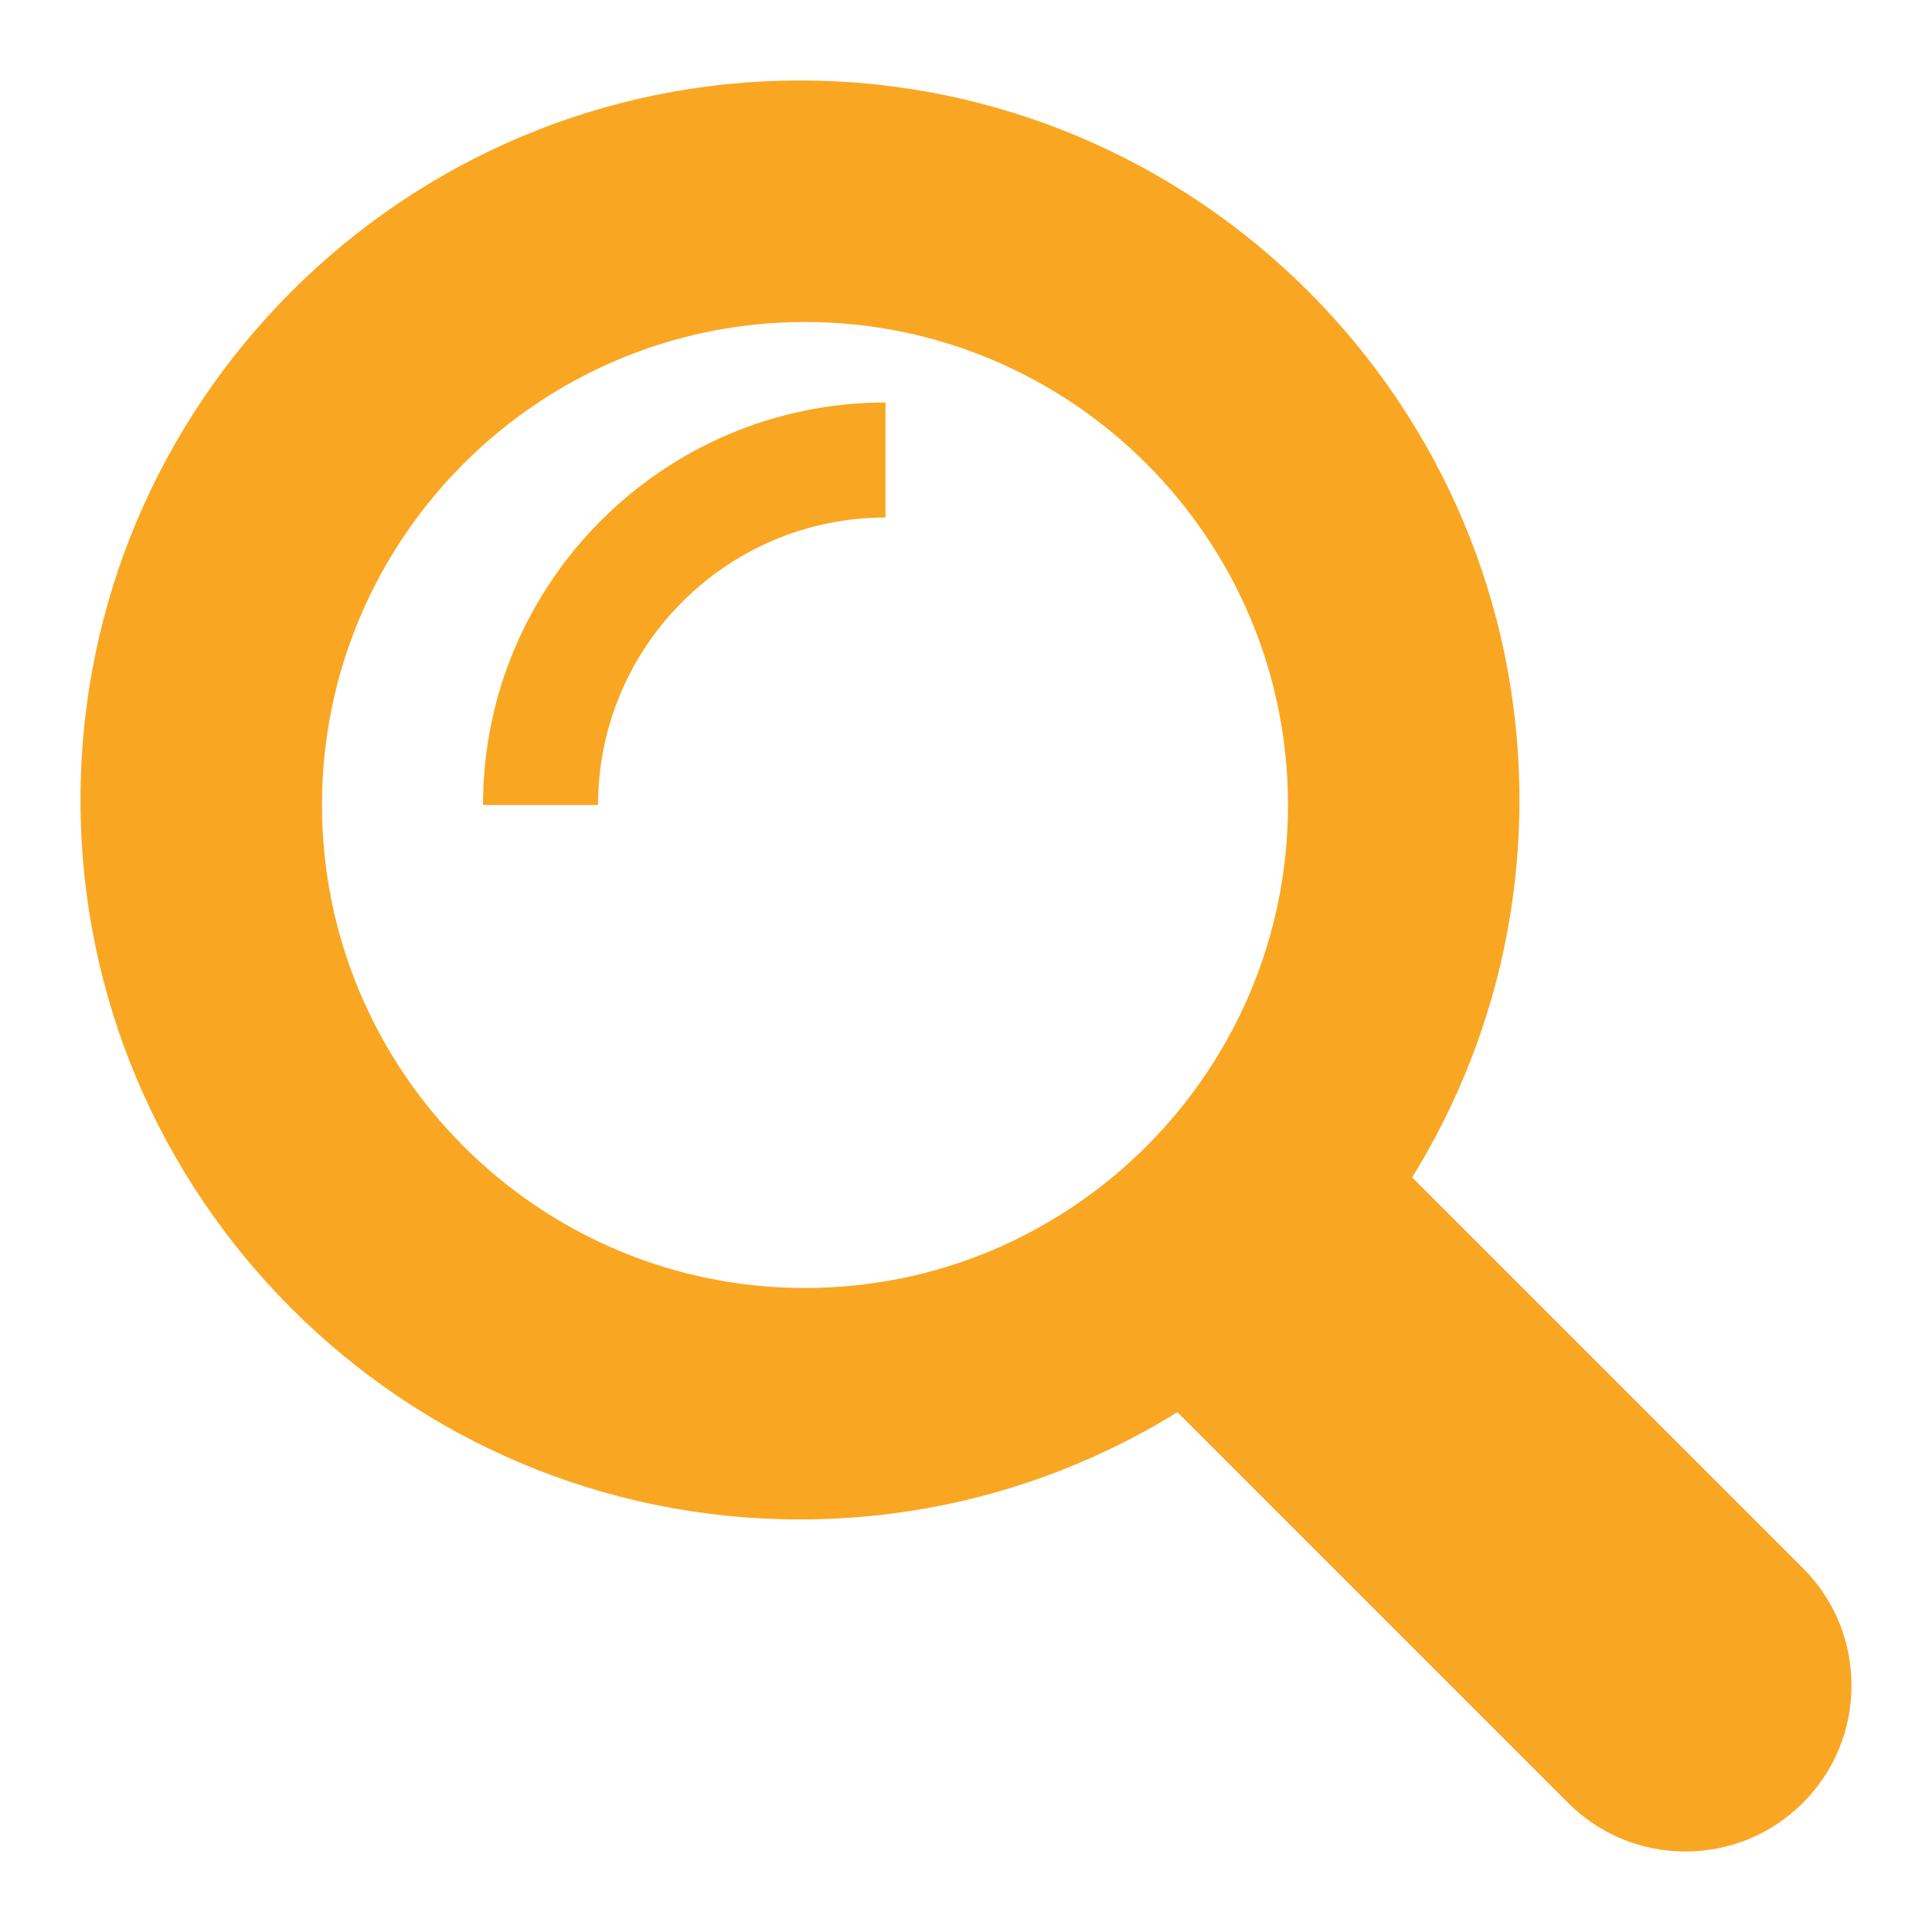 <?xml version="1.0" encoding="UTF-8"?>
<svg width="20px" height="20px" viewBox="0 0 24 24" version="1.1" xmlns="http://www.w3.org/2000/svg" xmlns:xlink="http://www.w3.org/1999/xlink">
    <title>42A2F64A-61B4-4804-9DAF-2D284B72A241</title>
    <g id="Iconography" stroke="none" stroke-width="1" fill="none" fill-rule="evenodd">
        <g id="Icons-/-Base-/-Bas-05" fill="#F9A722" fill-rule="nonzero">
            <path d="M9.938,1 C5.009,1 1,5.01 1,9.938 C1,14.866 5.009,18.875 9.938,18.875 C11.656,18.875 13.262,18.386 14.626,17.543 L19.479,22.396 C19.869,22.785 20.387,23 20.938,23 C21.488,23 22.006,22.785 22.396,22.396 C22.785,22.007 23,21.488 23,20.938 C23,20.387 22.785,19.869 22.396,19.479 L17.542,14.626 C18.386,13.262 18.875,11.656 18.875,9.938 C18.875,5.01 14.866,1 9.938,1 Z M10,16 C6.692,16 4,13.309 4,10 C4,6.691 6.692,4 10,4 C13.308,4 16,6.691 16,10 C16,13.309 13.308,16 10,16 Z" id="Shape"></path>
            <path d="M6,10 L7.429,10 C7.429,8.031 9.031,6.429 11,6.429 L11,5 C8.243,5 6,7.243 6,10 Z" id="Path"></path>
        </g>
    </g>
</svg>